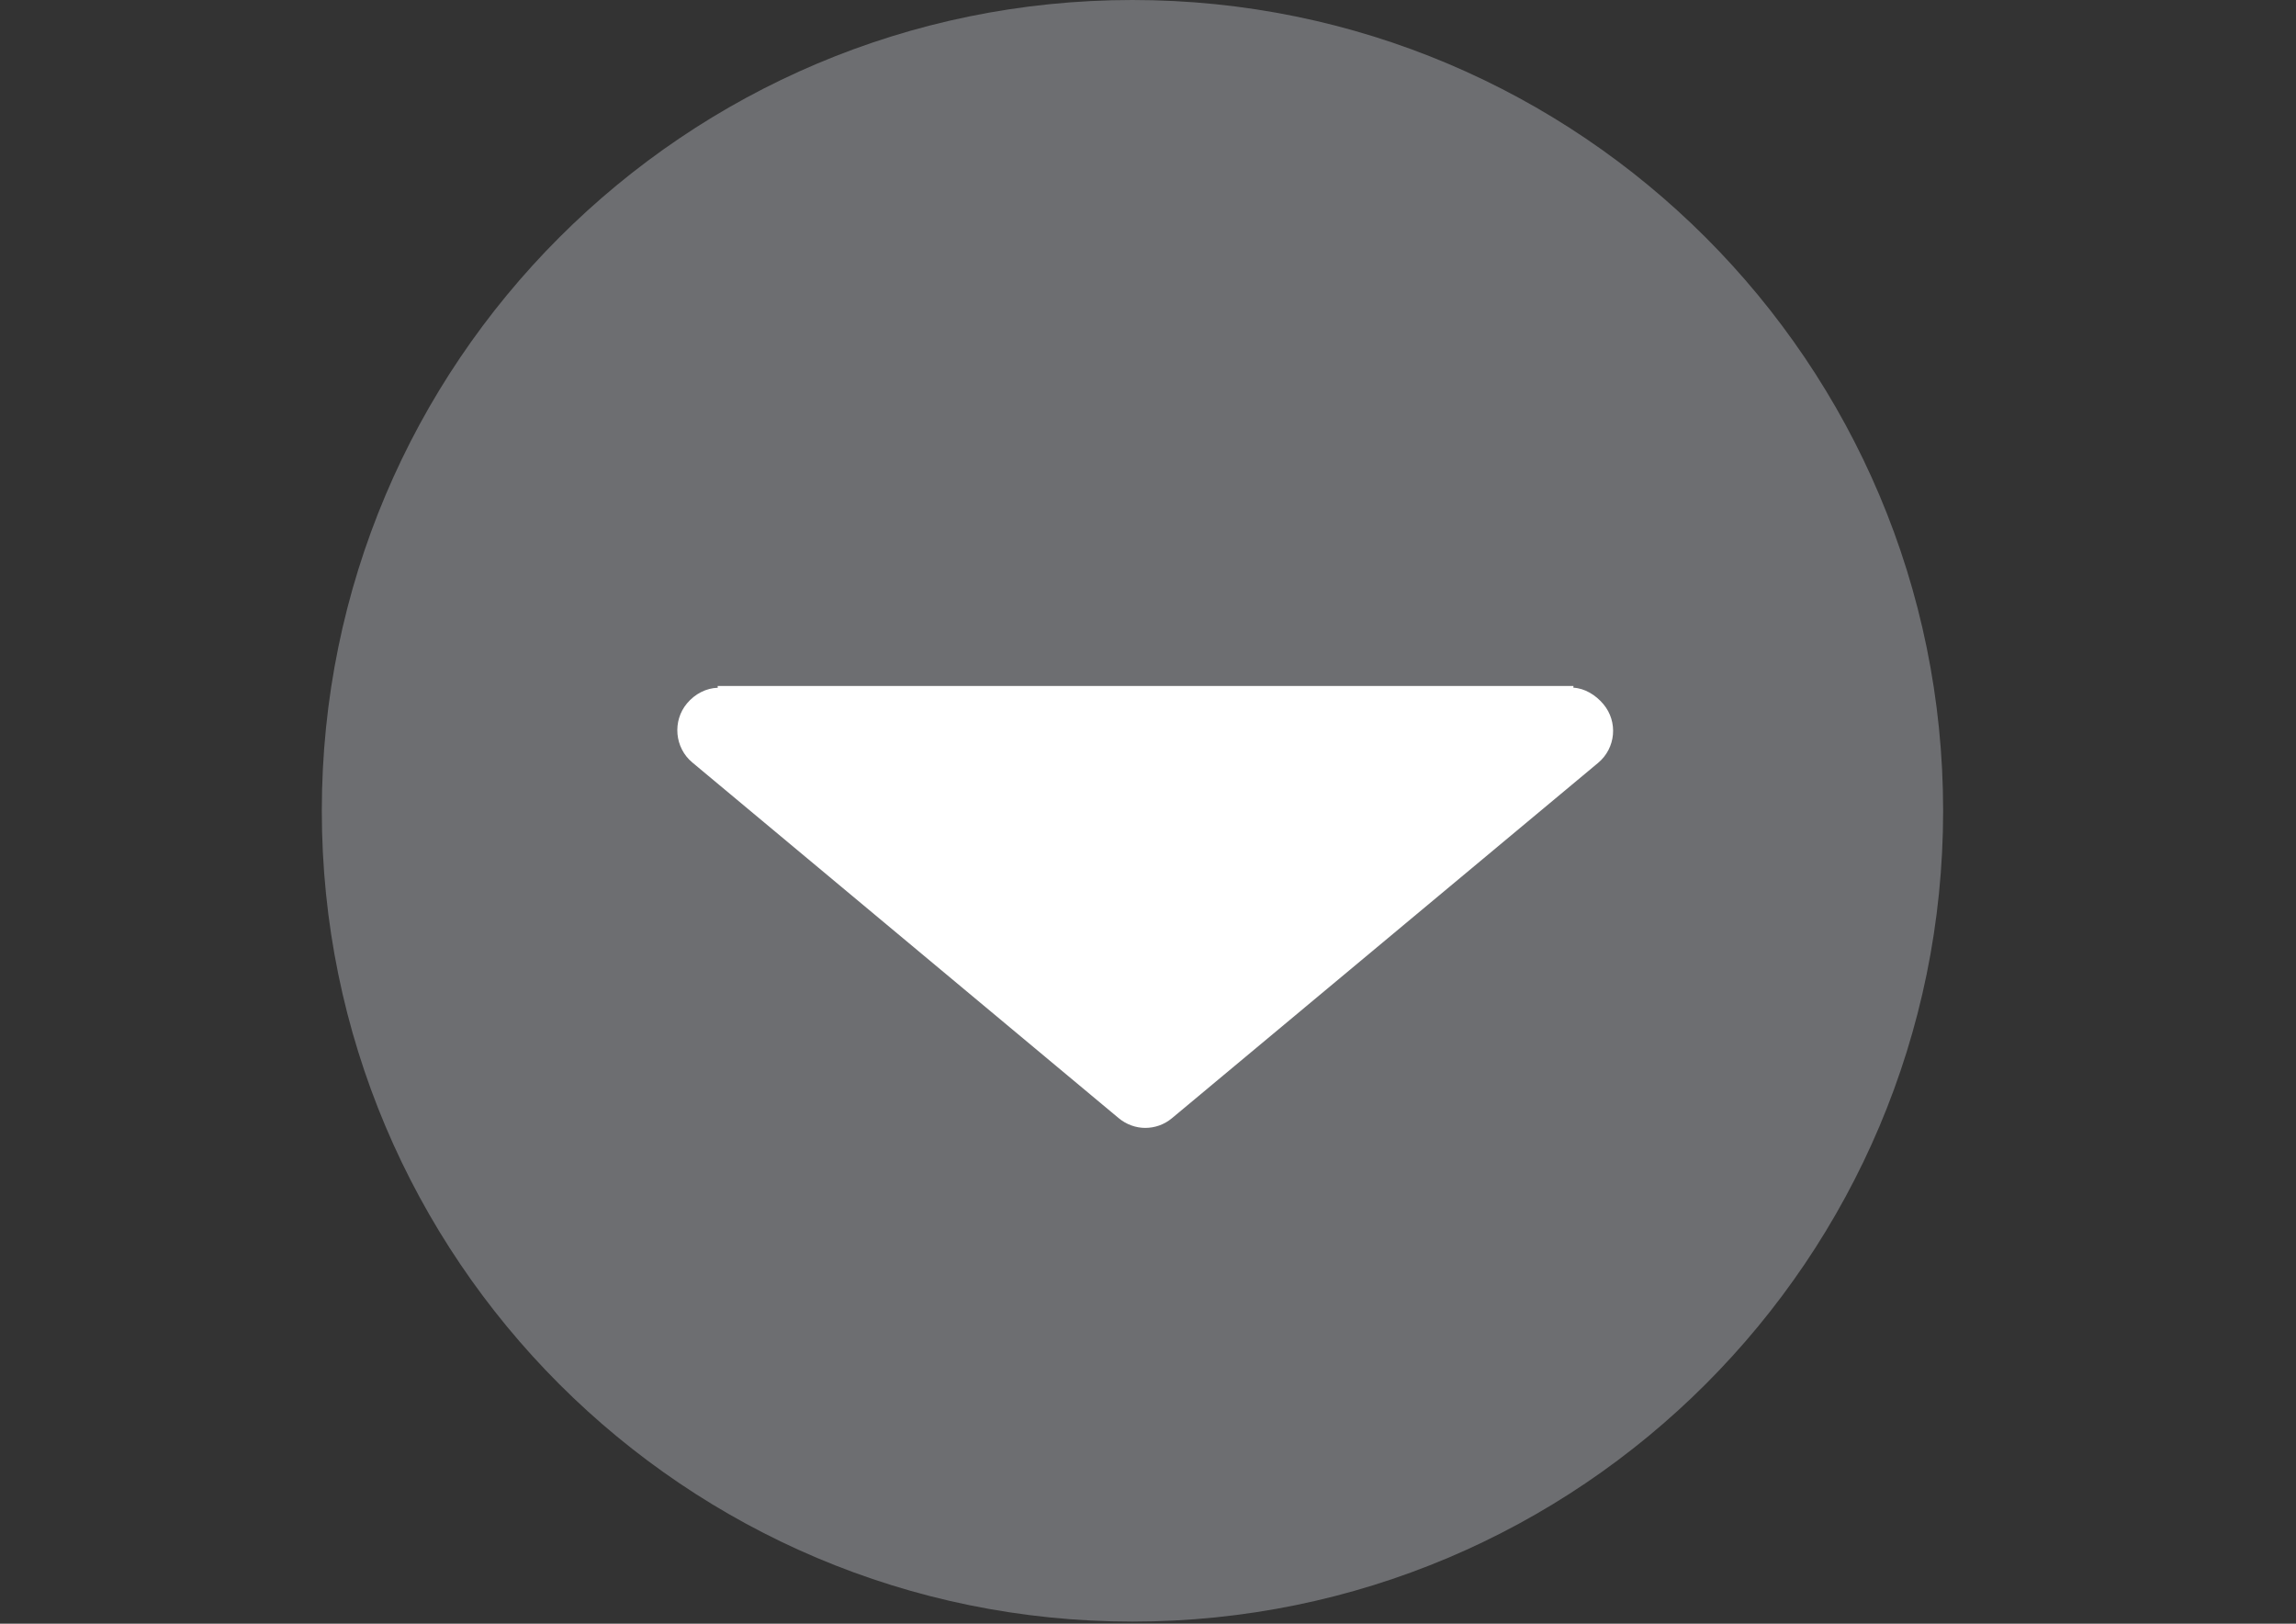 <?xml version="1.0" encoding="utf-8"?>
<!-- Generator: Adobe Illustrator 16.0.0, SVG Export Plug-In . SVG Version: 6.00 Build 0)  -->
<!DOCTYPE svg PUBLIC "-//W3C//DTD SVG 1.1//EN" "http://www.w3.org/Graphics/SVG/1.1/DTD/svg11.dtd">
<svg version="1.1" id="Layer_1" xmlns="http://www.w3.org/2000/svg" xmlns:xlink="http://www.w3.org/1999/xlink" x="0px" y="0px"
	 width="841.889px" height="595.281px" viewBox="0 0 841.889 595.281" enable-background="new 0 0 841.889 595.281"
	 xml:space="preserve">
<rect x="0" y="0" width="841.889" height="595.281" fill="#333333" stroke="none"/>
<g>
	<g>
		<path fill="#6D6E71" d="M415.25,0C579.413,0,712.5,133.088,712.5,297.25c0,164.163-133.087,297.25-297.25,297.25
			C251.081,594.5,118,461.413,118,297.25C118,133.088,251.081,0,415.25,0z"/>
	</g>
	<g id="Your_Icon">
		<path fill="#FFFFFF" d="M587.948,258.178c-2.862-3.423-6.907-5.852-11.024-6.058l0.024-0.623H263.142l0.054,0.647
			c-4.231,0.119-8.373,2.238-11.294,5.733c-5.405,6.453-4.531,16.268,1.951,21.655l156.298,130.359
			c2.831,2.369,6.314,3.615,9.779,3.615c3.471,0,6.956-1.174,9.782-3.544l156.284-130.286
			C592.472,274.279,593.347,264.643,587.948,258.178z"/>
	</g>
</g>
</svg>
